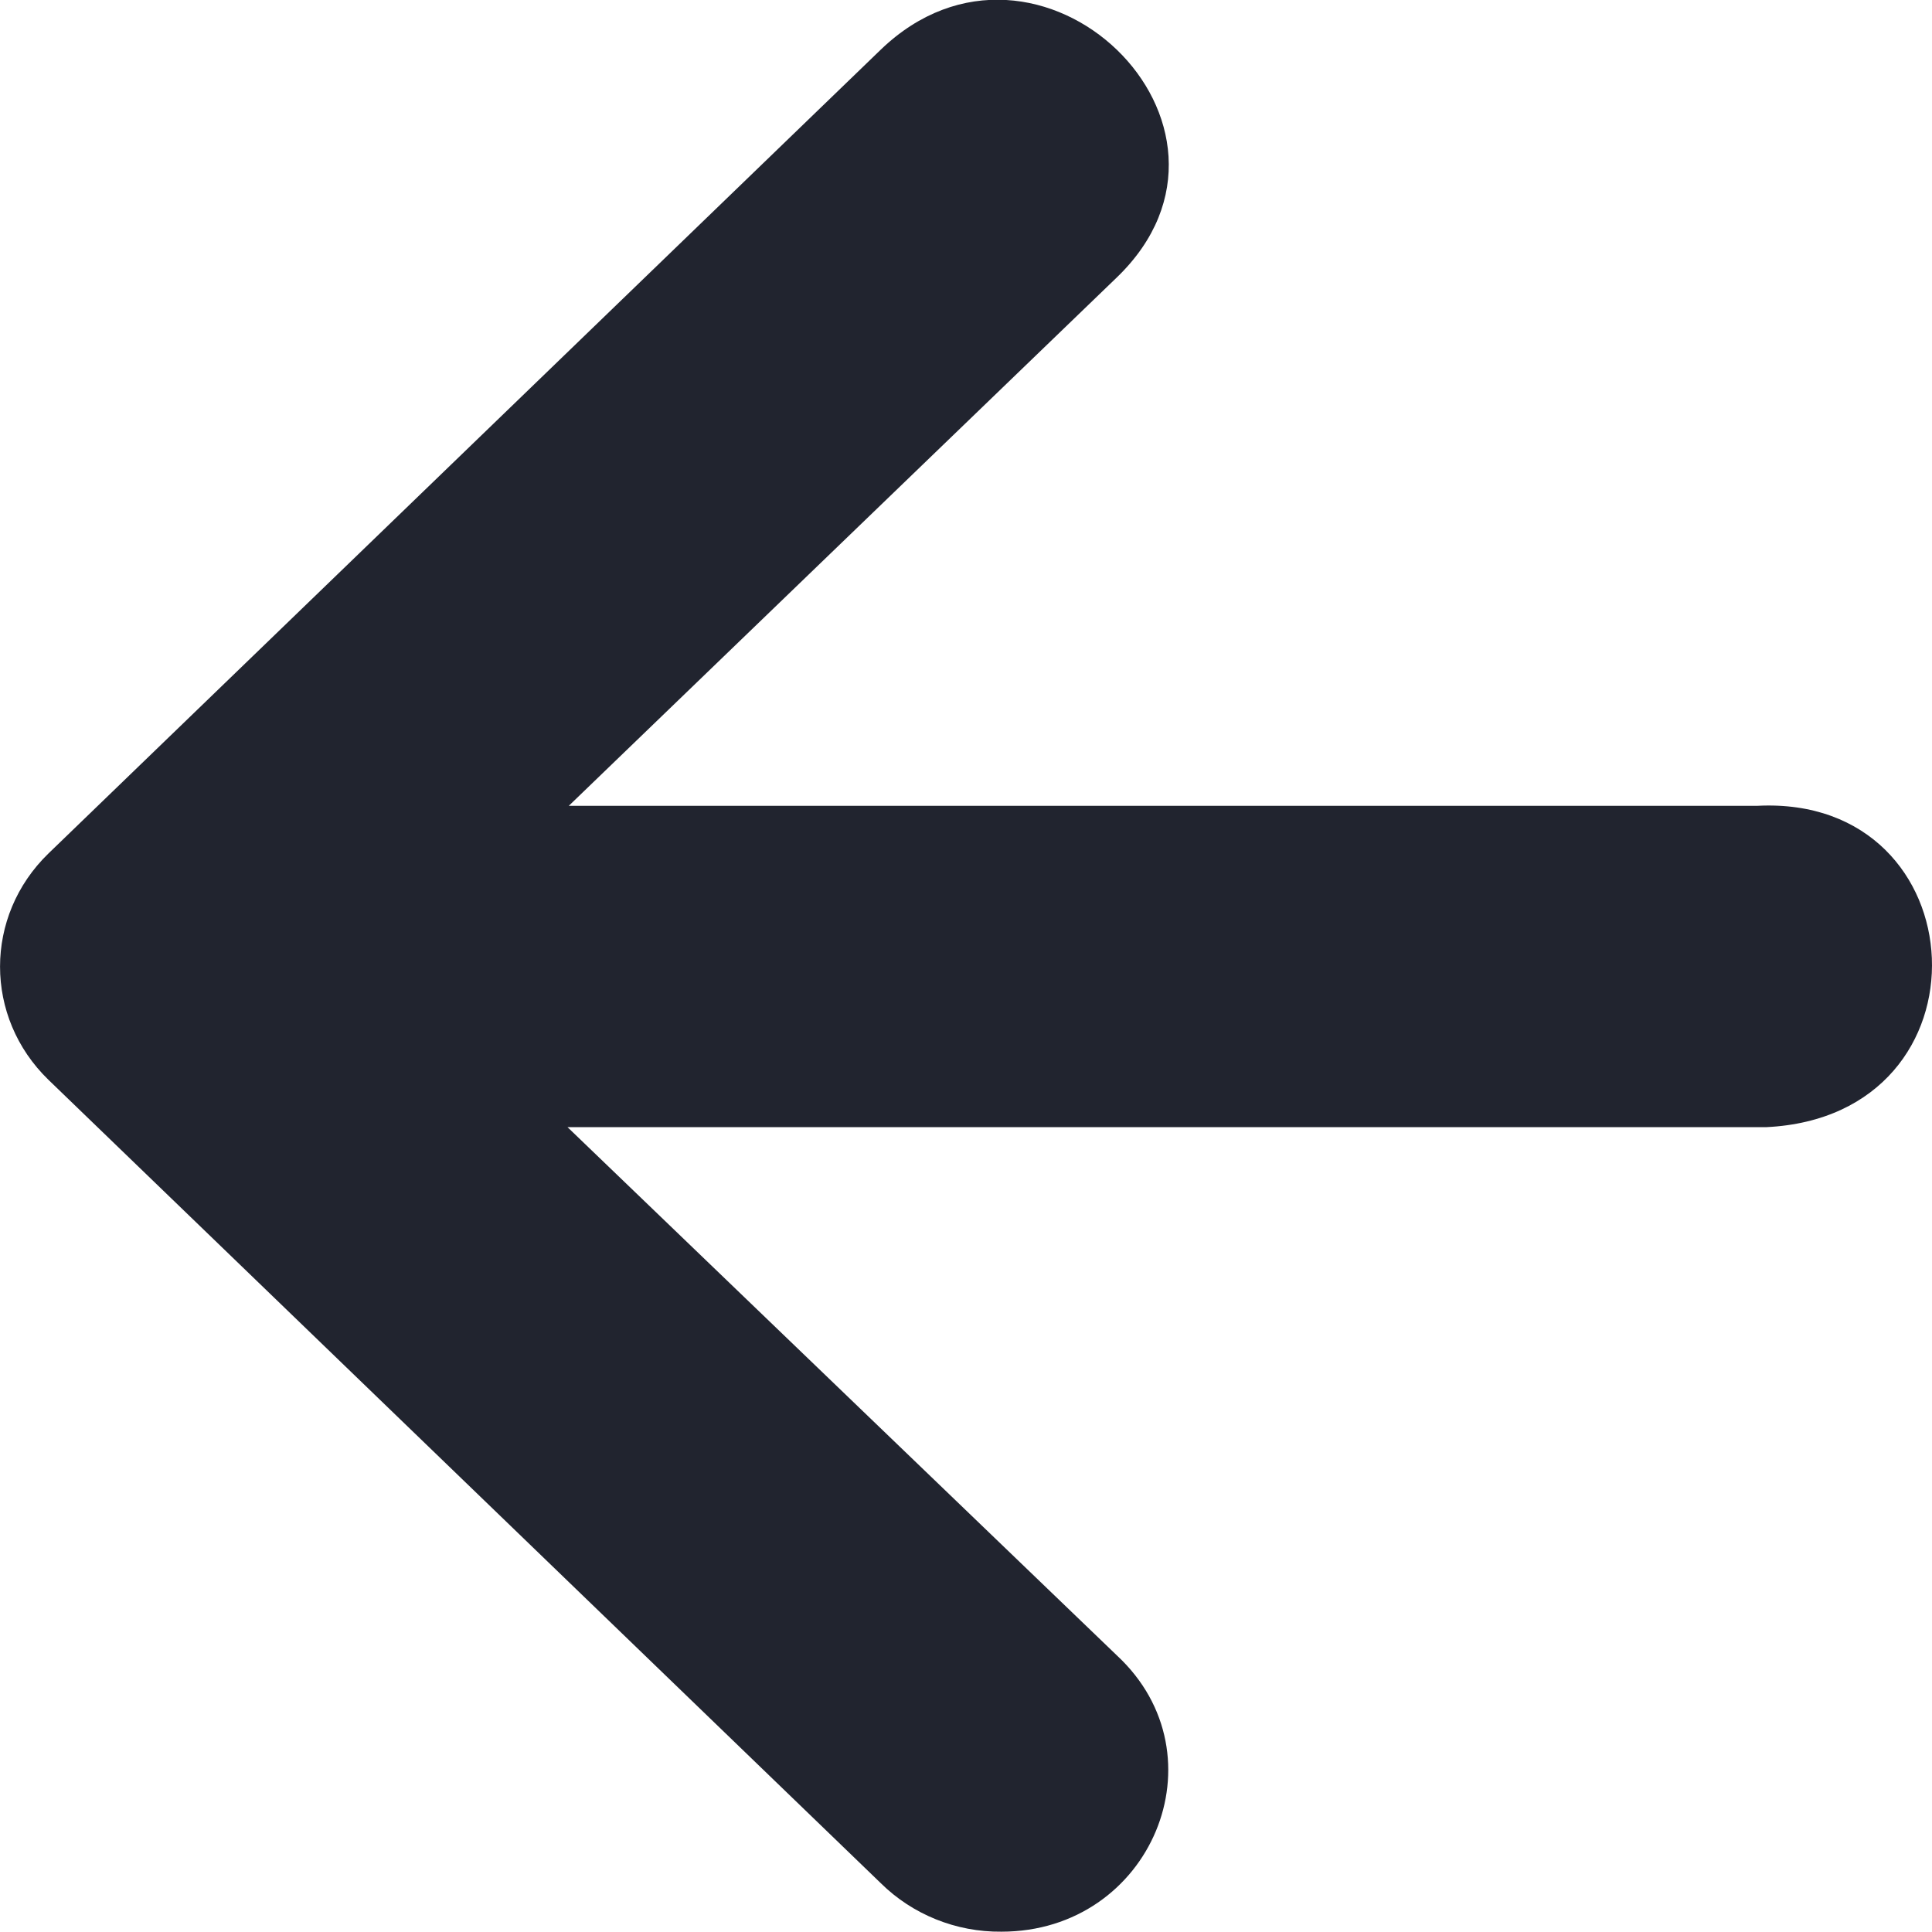 <svg width="12" height="12" viewBox="0 0 12 12" fill="none" xmlns="http://www.w3.org/2000/svg">
<path d="M10.917 5.005L3.533 5.005L6.937 1.723C7.915 0.78 6.448 -0.633 5.47 0.309L0.301 5.301C-0.1 5.69 -0.1 6.318 0.301 6.707L5.47 11.696C5.667 11.891 5.938 12.001 6.22 11.998C7.151 11.998 7.608 10.905 6.937 10.282L3.525 7.001L10.97 7.001C12.405 6.932 12.297 4.936 10.917 5.005Z" fill="#21242F"/>
</svg>
